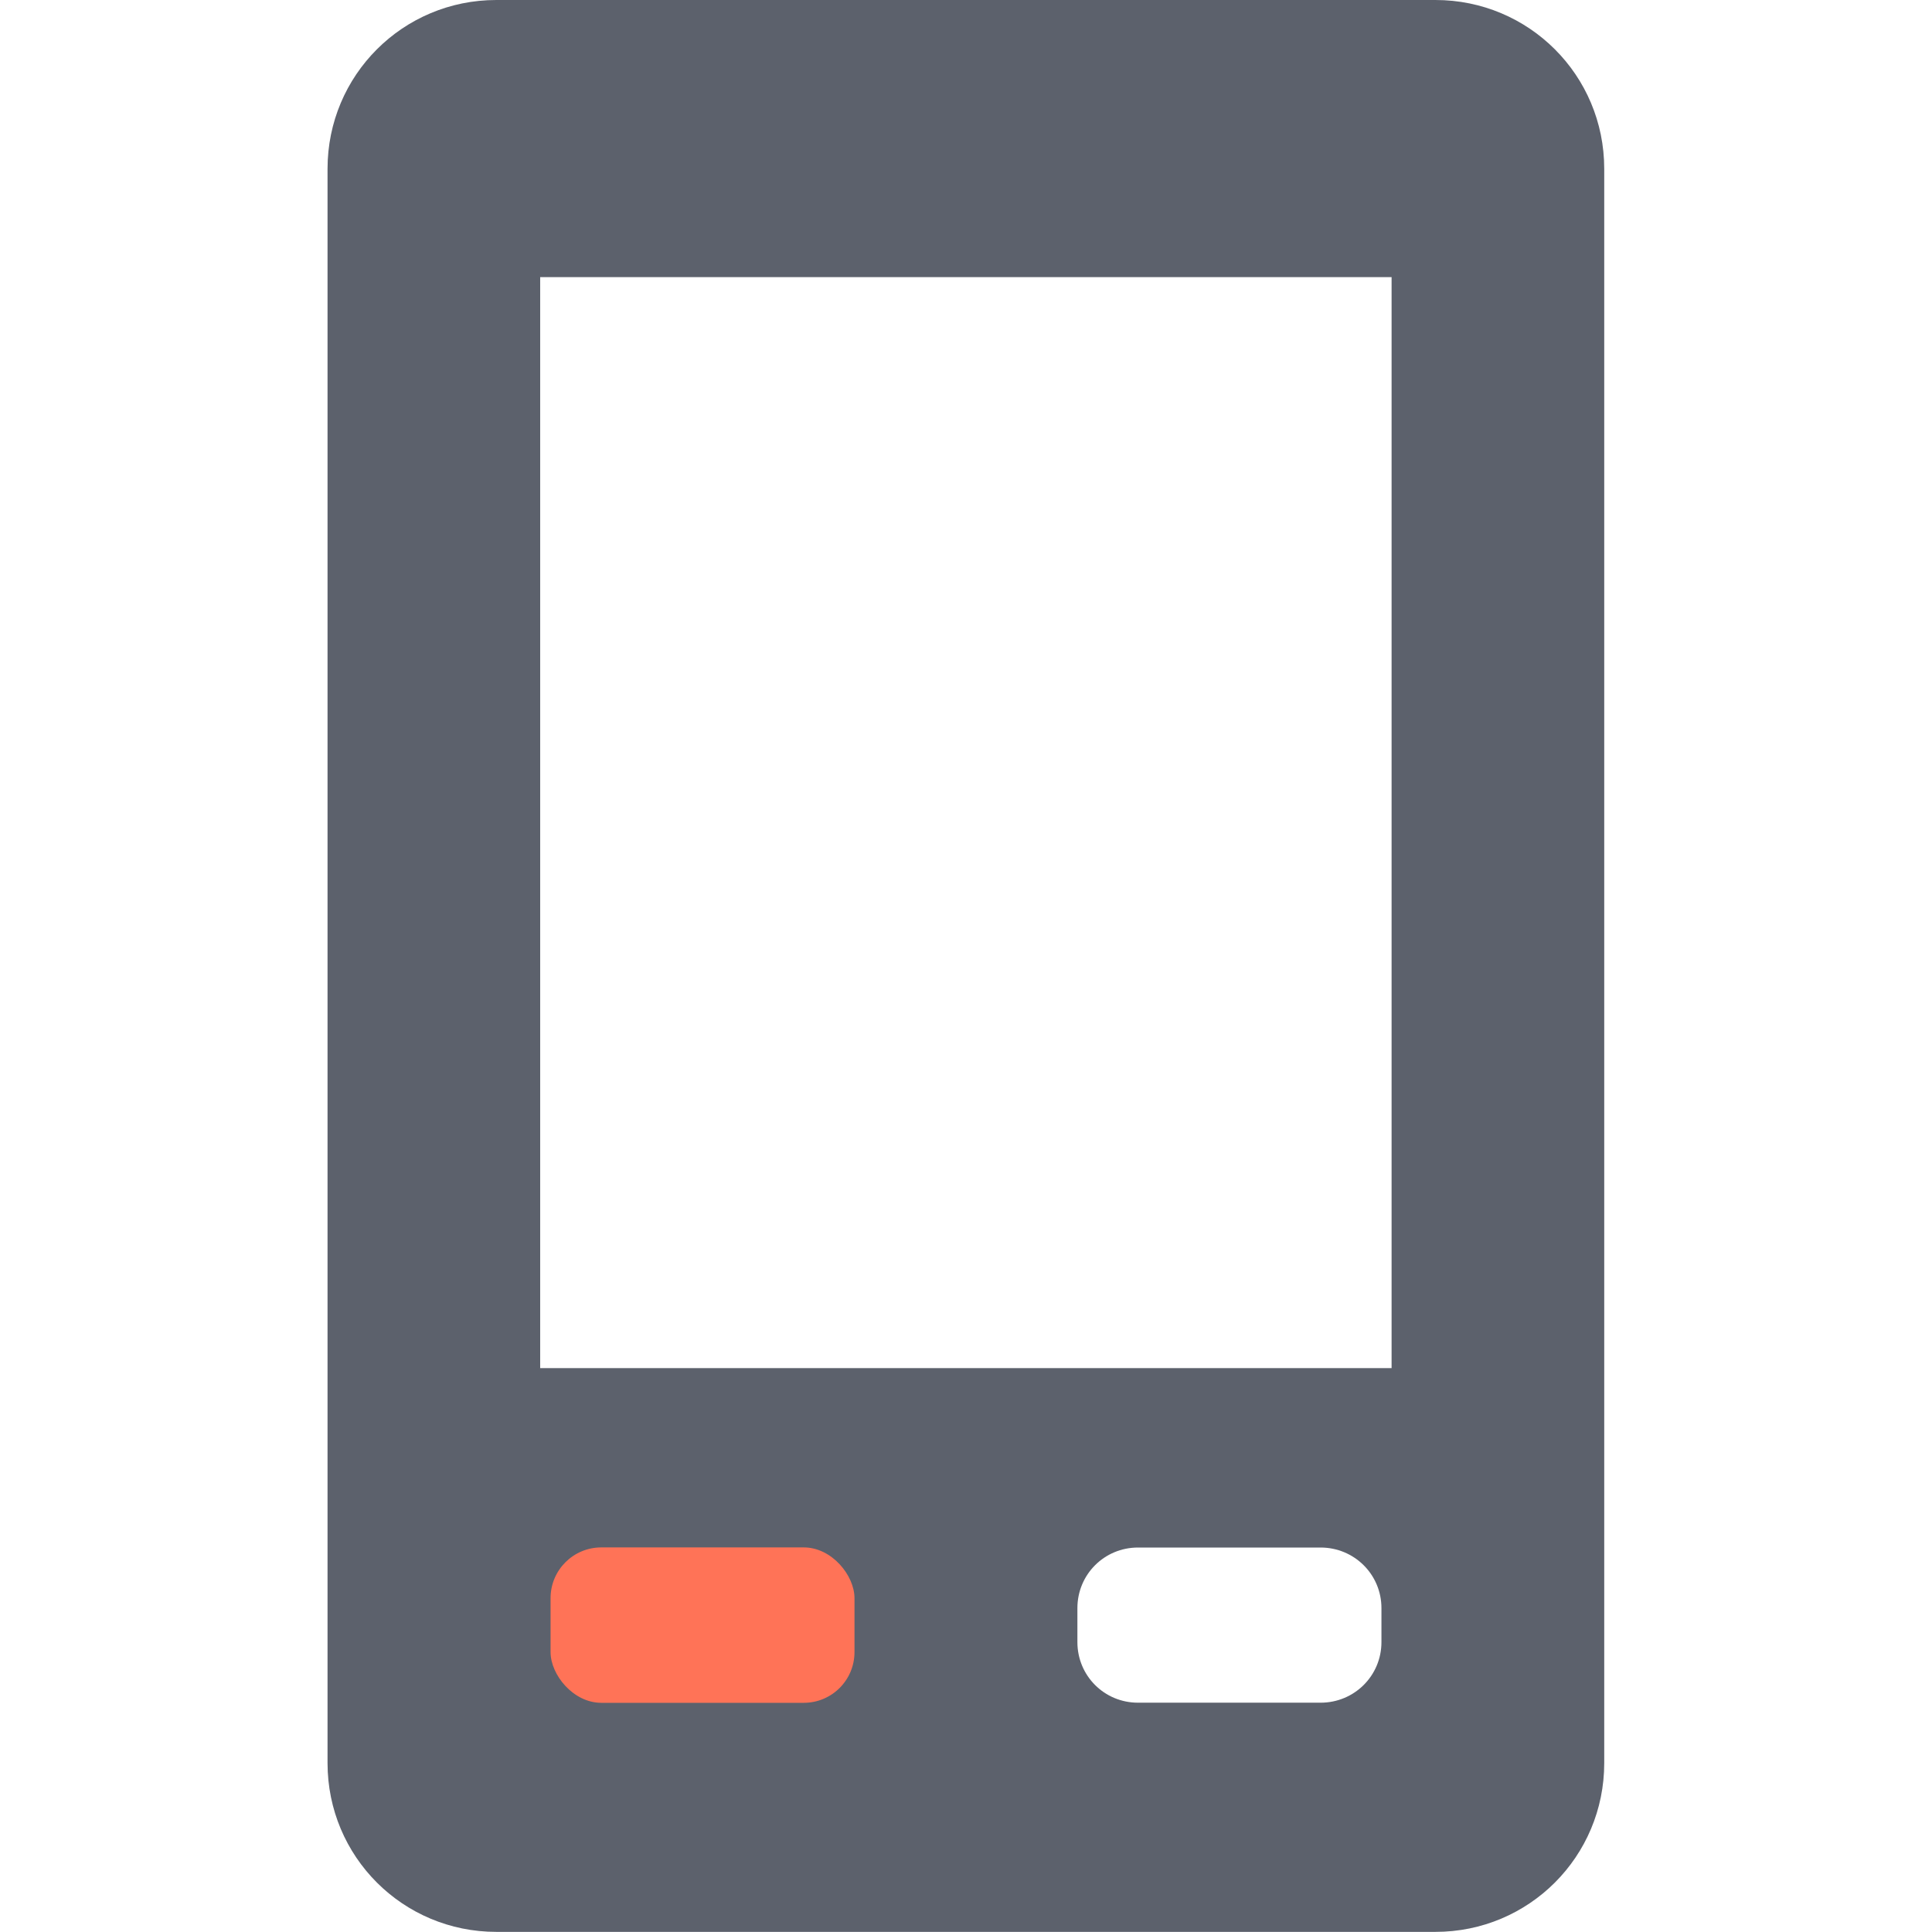 <svg height="22" viewBox="0 0 22 22" width="22" xmlns="http://www.w3.org/2000/svg"><g stroke-width=".727" transform="matrix(1.375 0 0 1.375 32.668 -1.551)"><path d="m-19.648 1.128c-.775 0-1.398.624-1.398 1.398v13.203c0 .775.624 1.398 1.398 1.398h7.777c.775 0 1.398-.624 1.398-1.398v-13.203c0-.775-.624-1.398-1.398-1.398zm.363 2.295h7.051v9.035h-7.051zm4.951 10.521h1.512c.279 0 .504.223.504.502v.281c0 .279-.225.502-.504.502h-1.512c-.279 0-.502-.223-.502-.502v-.281c0-.279.223-.502.502-.502z" fill="#5c616c"/><rect fill="#ff7357" height="1.287" ry=".42" width="2.517" x="-19.199" y="13.943"/></g></svg>